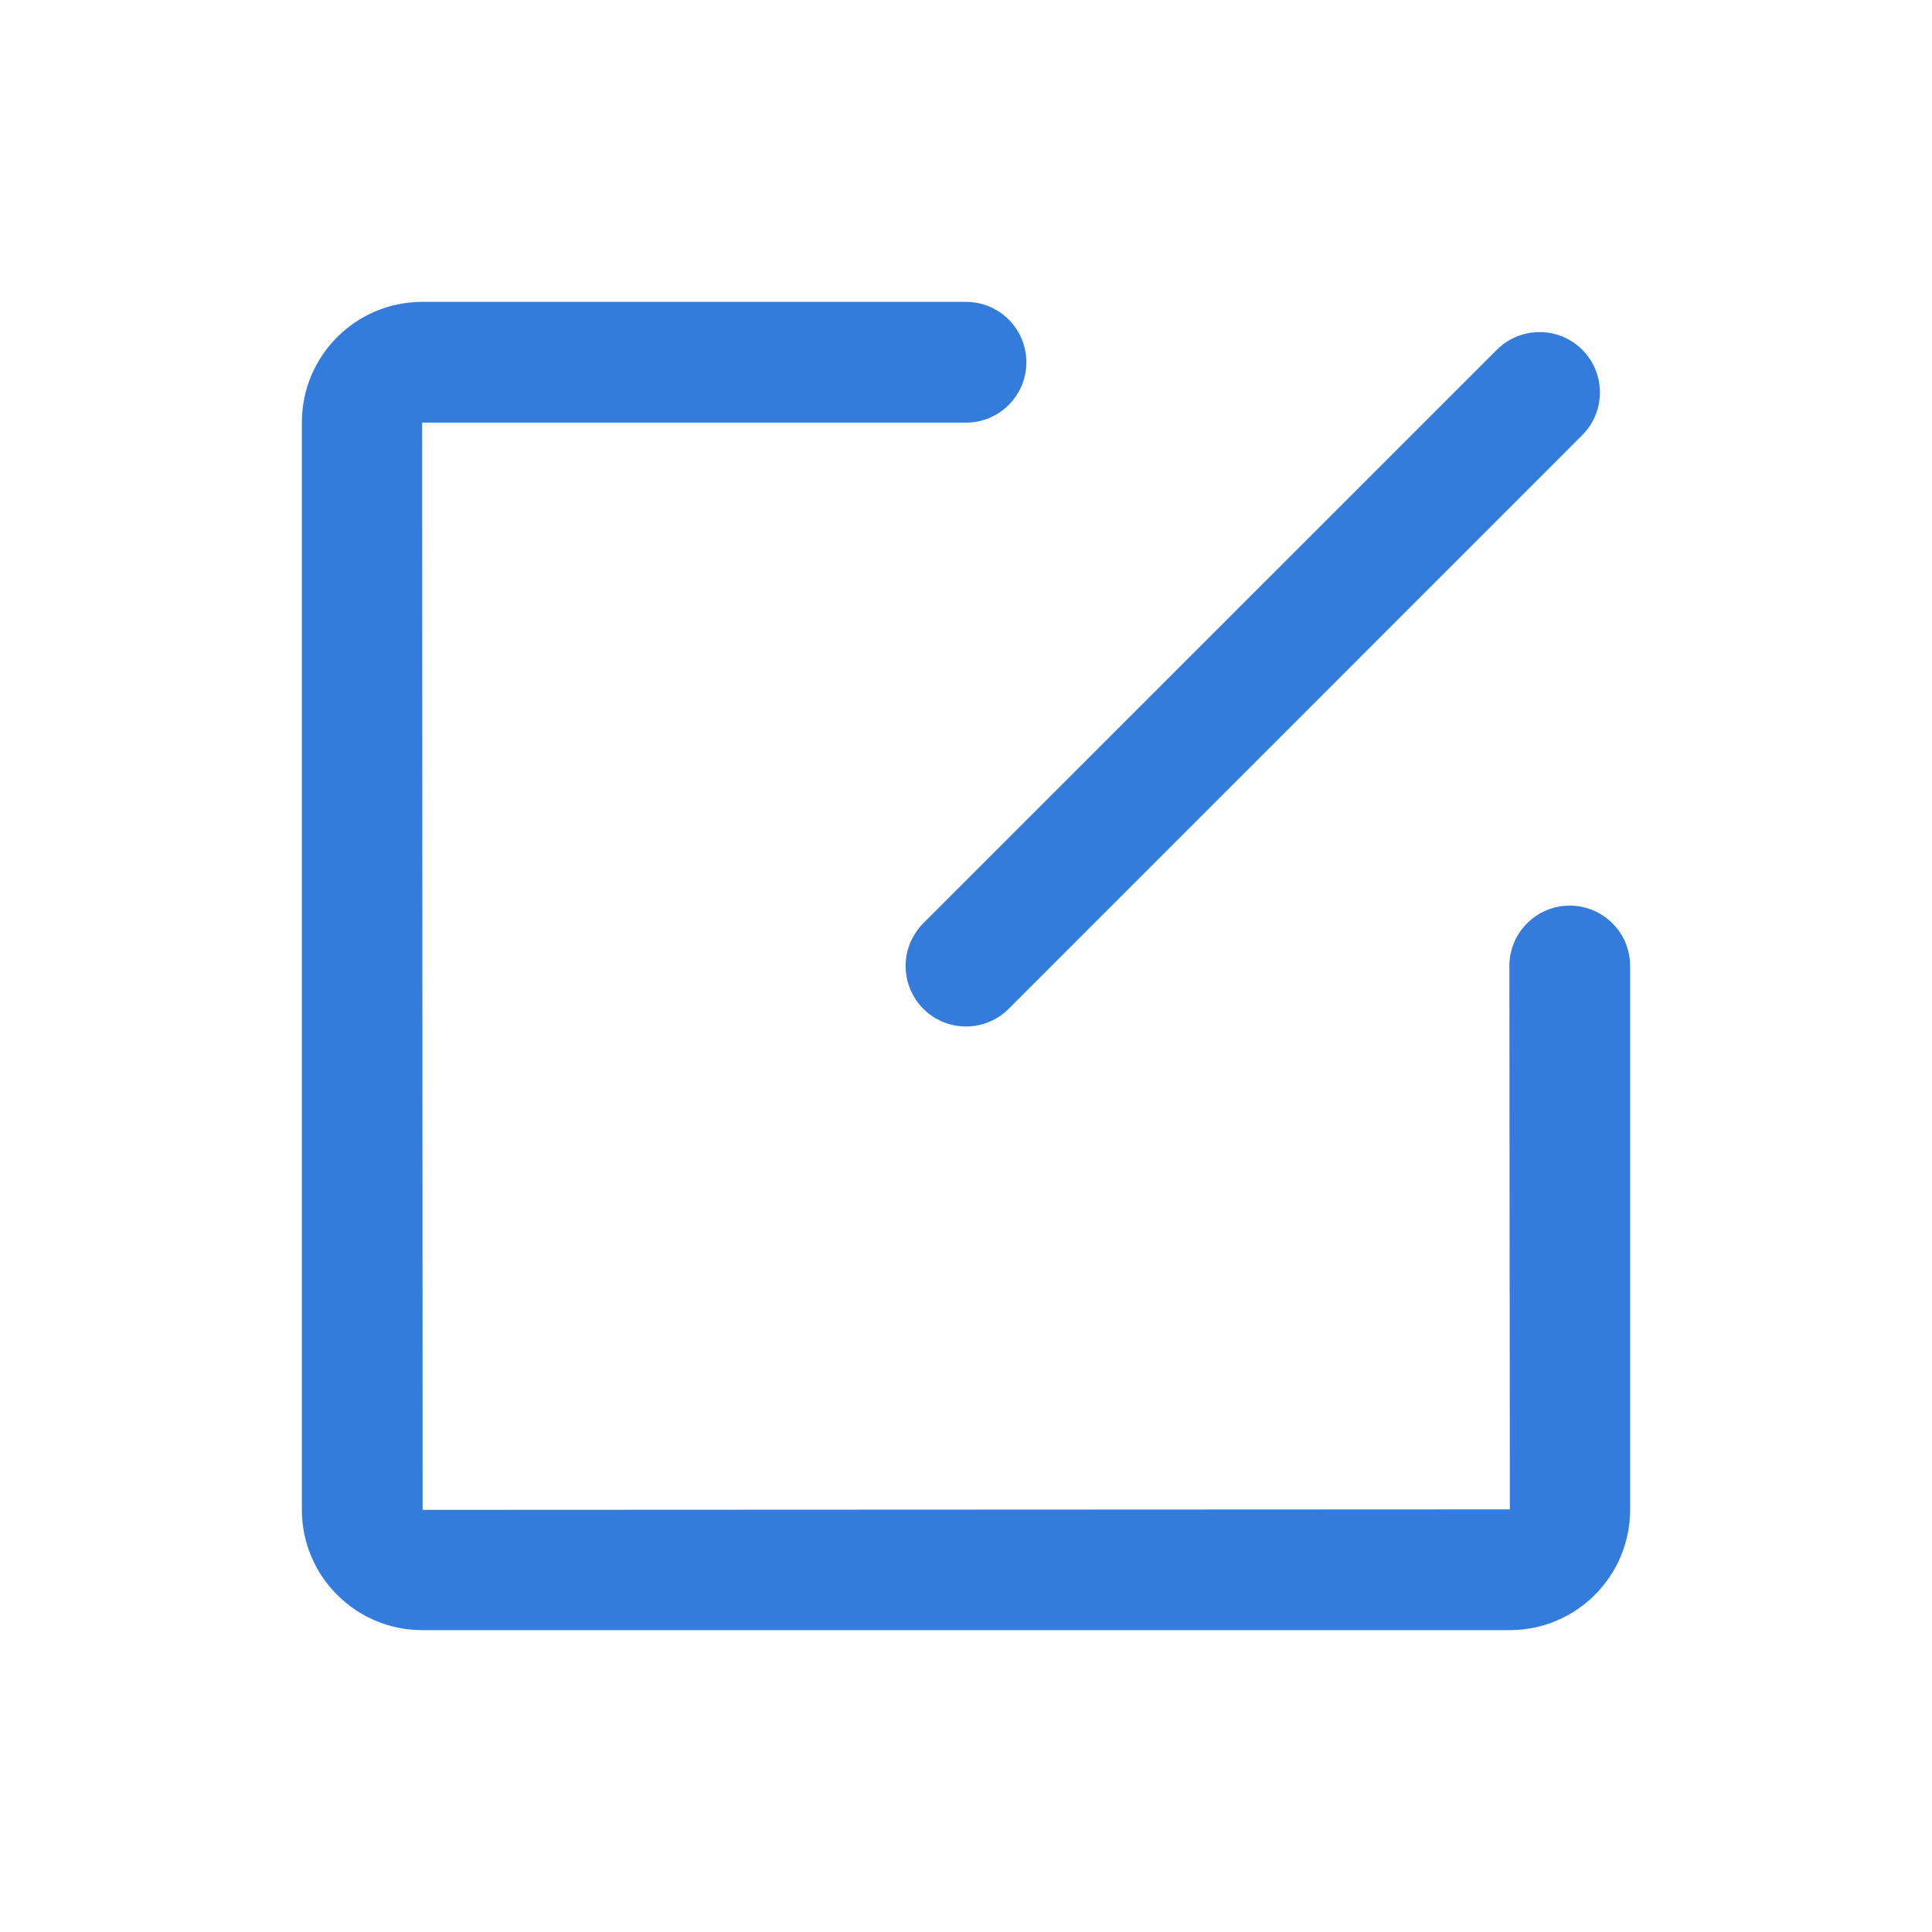 <?xml version="1.0" encoding="UTF-8"?>
<svg width="16px" height="16px" viewBox="0 0 16 16" version="1.1" xmlns="http://www.w3.org/2000/svg" xmlns:xlink="http://www.w3.org/1999/xlink">
    <!-- Generator: Sketch 60.1 (88133) - https://sketch.com -->
    <title>Rectangle</title>
    <desc>Created with Sketch.</desc>
    <g id="1.0" stroke="none" stroke-width="1" fill="none" fill-rule="evenodd">
        <g id="切图" transform="translate(-77, -190)" fill-rule="nonzero">
            <g id="icon/btn/editor" transform="translate(77, 190)">
                <rect id="Rectangle" fill="#000000" opacity="0" x="0" y="0" width="16" height="16"></rect>
                <path d="M7.646,8.354 C7.74,8.448 7.867,8.501 8,8.501 C8.133,8.501 8.26,8.448 8.354,8.354 L13.104,3.603 C13.23,3.477 13.279,3.293 13.233,3.121 C13.187,2.948 13.052,2.813 12.879,2.767 C12.707,2.721 12.523,2.77 12.396,2.897 L7.646,7.646 C7.553,7.74 7.5,7.867 7.5,8 C7.5,8.133 7.553,8.26 7.646,8.354 M13,7.5 C12.724,7.5 12.5,7.724 12.5,8 L12.504,12.5 L3.5,12.504 L3.496,3.5 L8,3.5 C8.276,3.5 8.5,3.276 8.5,3 C8.5,2.724 8.276,2.5 8,2.5 L3.496,2.5 C2.946,2.501 2.501,2.946 2.5,3.496 L2.5,12.504 C2.5,13.053 2.947,13.5 3.496,13.5 L12.504,13.5 C13.054,13.499 13.499,13.054 13.5,12.504 L13.5,8 C13.5,7.724 13.276,7.5 13,7.5" id="Shape" fill="#337CDB"></path>
            </g>
        </g>
    </g>
</svg>